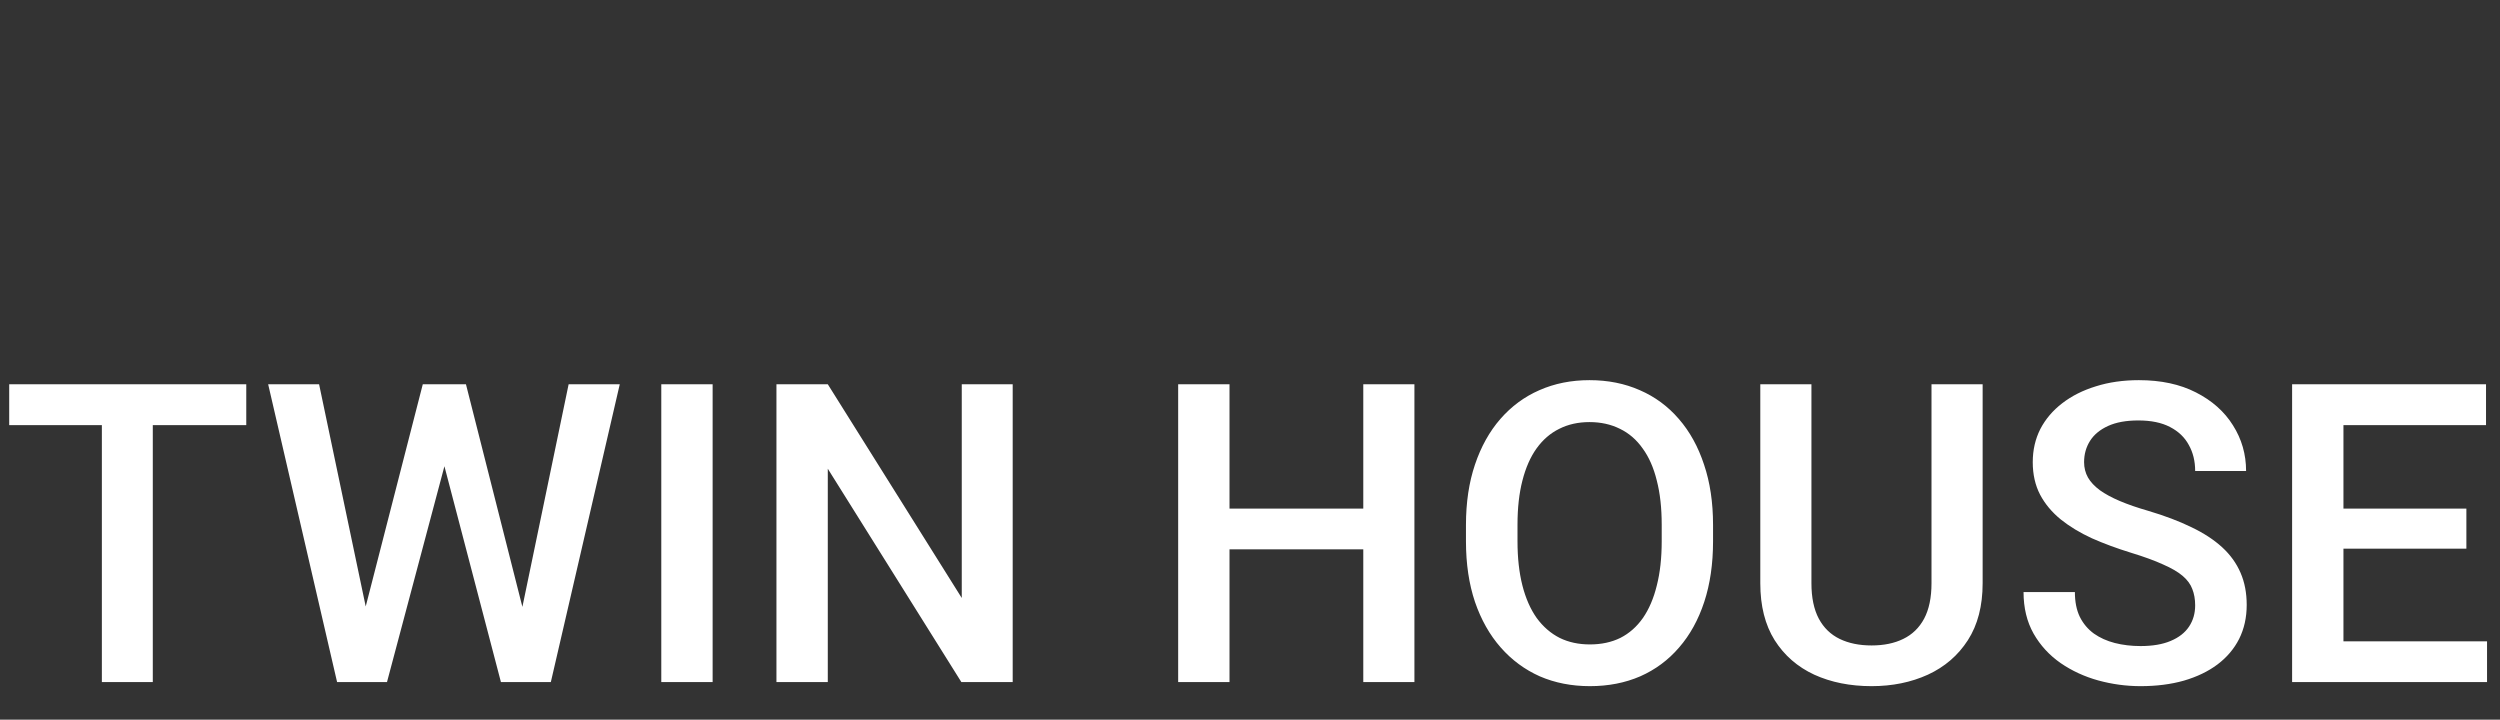 <svg width="931" height="268" viewBox="0 0 931 268" fill="none" xmlns="http://www.w3.org/2000/svg">
<rect x="0" y="0" width="931" height="268" fill="#333333" stroke="none"/>
<path d="M56.9 143.094V254H37.934V143.094H56.9ZM91.711 143.094V158.328H3.428V143.094H91.711ZM135.357 229.092L157.447 143.094H169.025L167.73 165.26L144.117 254H132.082L135.357 229.092ZM118.828 143.094L136.729 228.406L138.328 254H125.531L99.861 143.094H118.828ZM194.086 228.178L211.758 143.094H230.801L205.131 254H192.334L194.086 228.178ZM173.52 143.094L195.381 229.32L198.58 254H186.545L163.312 165.26L162.094 143.094H173.52ZM265.383 143.094V254H246.264V143.094H265.383ZM377.127 143.094V254H358.008L308.268 174.553V254H289.148V143.094H308.268L358.16 222.693V143.094H377.127ZM512.027 189.406V204.564H453.146V189.406H512.027ZM457.869 143.094V254H438.75V143.094H457.869ZM526.729 143.094V254H507.686V143.094H526.729ZM637.939 195.5V201.594C637.939 209.973 636.848 217.488 634.664 224.141C632.48 230.793 629.357 236.455 625.295 241.127C621.283 245.799 616.459 249.379 610.822 251.867C605.186 254.305 598.939 255.523 592.084 255.523C585.279 255.523 579.059 254.305 573.422 251.867C567.836 249.379 562.986 245.799 558.873 241.127C554.76 236.455 551.561 230.793 549.275 224.141C547.041 217.488 545.924 209.973 545.924 201.594V195.5C545.924 187.121 547.041 179.631 549.275 173.029C551.51 166.377 554.658 160.715 558.721 156.043C562.834 151.32 567.684 147.74 573.27 145.303C578.906 142.814 585.127 141.57 591.932 141.57C598.787 141.57 605.033 142.814 610.67 145.303C616.307 147.74 621.156 151.32 625.219 156.043C629.281 160.715 632.404 166.377 634.588 173.029C636.822 179.631 637.939 187.121 637.939 195.5ZM618.82 201.594V195.348C618.82 189.152 618.211 183.693 616.992 178.971C615.824 174.197 614.072 170.211 611.736 167.012C609.451 163.762 606.633 161.324 603.281 159.699C599.93 158.023 596.146 157.186 591.932 157.186C587.717 157.186 583.959 158.023 580.658 159.699C577.357 161.324 574.539 163.762 572.203 167.012C569.918 170.211 568.166 174.197 566.947 178.971C565.729 183.693 565.119 189.152 565.119 195.348V201.594C565.119 207.789 565.729 213.273 566.947 218.047C568.166 222.82 569.943 226.857 572.279 230.158C574.666 233.408 577.51 235.871 580.811 237.547C584.111 239.172 587.869 239.984 592.084 239.984C596.35 239.984 600.133 239.172 603.434 237.547C606.734 235.871 609.527 233.408 611.812 230.158C614.098 226.857 615.824 222.82 616.992 218.047C618.211 213.273 618.82 207.789 618.82 201.594ZM719.291 143.094H738.334V217.209C738.334 225.639 736.506 232.697 732.85 238.385C729.193 244.072 724.217 248.363 717.92 251.258C711.674 254.102 704.691 255.523 696.973 255.523C689 255.523 681.891 254.102 675.645 251.258C669.398 248.363 664.473 244.072 660.867 238.385C657.312 232.697 655.535 225.639 655.535 217.209V143.094H674.578V217.209C674.578 222.541 675.492 226.934 677.32 230.387C679.148 233.789 681.738 236.303 685.09 237.928C688.441 239.553 692.402 240.365 696.973 240.365C701.543 240.365 705.479 239.553 708.779 237.928C712.131 236.303 714.721 233.789 716.549 230.387C718.377 226.934 719.291 222.541 719.291 217.209V143.094ZM817.477 225.436C817.477 223.15 817.121 221.119 816.41 219.342C815.75 217.564 814.557 215.939 812.83 214.467C811.104 212.994 808.666 211.572 805.518 210.201C802.42 208.779 798.459 207.332 793.635 205.859C788.354 204.234 783.479 202.432 779.01 200.451C774.592 198.42 770.732 196.084 767.432 193.443C764.131 190.752 761.566 187.68 759.738 184.227C757.91 180.723 756.996 176.686 756.996 172.115C756.996 167.596 757.936 163.482 759.814 159.775C761.744 156.068 764.461 152.869 767.965 150.178C771.52 147.436 775.709 145.328 780.533 143.855C785.357 142.332 790.689 141.57 796.529 141.57C804.756 141.57 811.84 143.094 817.781 146.141C823.773 149.188 828.369 153.275 831.568 158.404C834.818 163.533 836.443 169.195 836.443 175.391H817.477C817.477 171.734 816.689 168.51 815.115 165.717C813.592 162.873 811.256 160.639 808.107 159.014C805.01 157.389 801.074 156.576 796.301 156.576C791.781 156.576 788.023 157.262 785.027 158.633C782.031 160.004 779.797 161.857 778.324 164.193C776.852 166.529 776.115 169.17 776.115 172.115C776.115 174.197 776.598 176.102 777.562 177.828C778.527 179.504 780 181.078 781.98 182.551C783.961 183.973 786.449 185.318 789.445 186.588C792.441 187.857 795.971 189.076 800.033 190.244C806.178 192.072 811.535 194.104 816.105 196.338C820.676 198.521 824.484 201.01 827.531 203.803C830.578 206.596 832.863 209.77 834.387 213.324C835.91 216.828 836.672 220.814 836.672 225.283C836.672 229.955 835.732 234.17 833.854 237.928C831.975 241.635 829.283 244.809 825.779 247.449C822.326 250.039 818.162 252.045 813.287 253.467C808.463 254.838 803.08 255.523 797.139 255.523C791.807 255.523 786.551 254.812 781.371 253.391C776.242 251.969 771.57 249.811 767.355 246.916C763.141 243.971 759.789 240.314 757.301 235.947C754.812 231.529 753.568 226.375 753.568 220.484H772.688C772.688 224.09 773.297 227.162 774.516 229.701C775.785 232.24 777.537 234.322 779.771 235.947C782.006 237.521 784.596 238.689 787.541 239.451C790.537 240.213 793.736 240.594 797.139 240.594C801.607 240.594 805.34 239.959 808.336 238.689C811.383 237.42 813.668 235.643 815.191 233.357C816.715 231.072 817.477 228.432 817.477 225.436ZM926.174 238.842V254H867.293V238.842H926.174ZM872.701 143.094V254H853.582V143.094H872.701ZM918.48 189.406V204.336H867.293V189.406H918.48ZM925.793 143.094V158.328H867.293V143.094H925.793Z" fill="white"/>
</svg>
